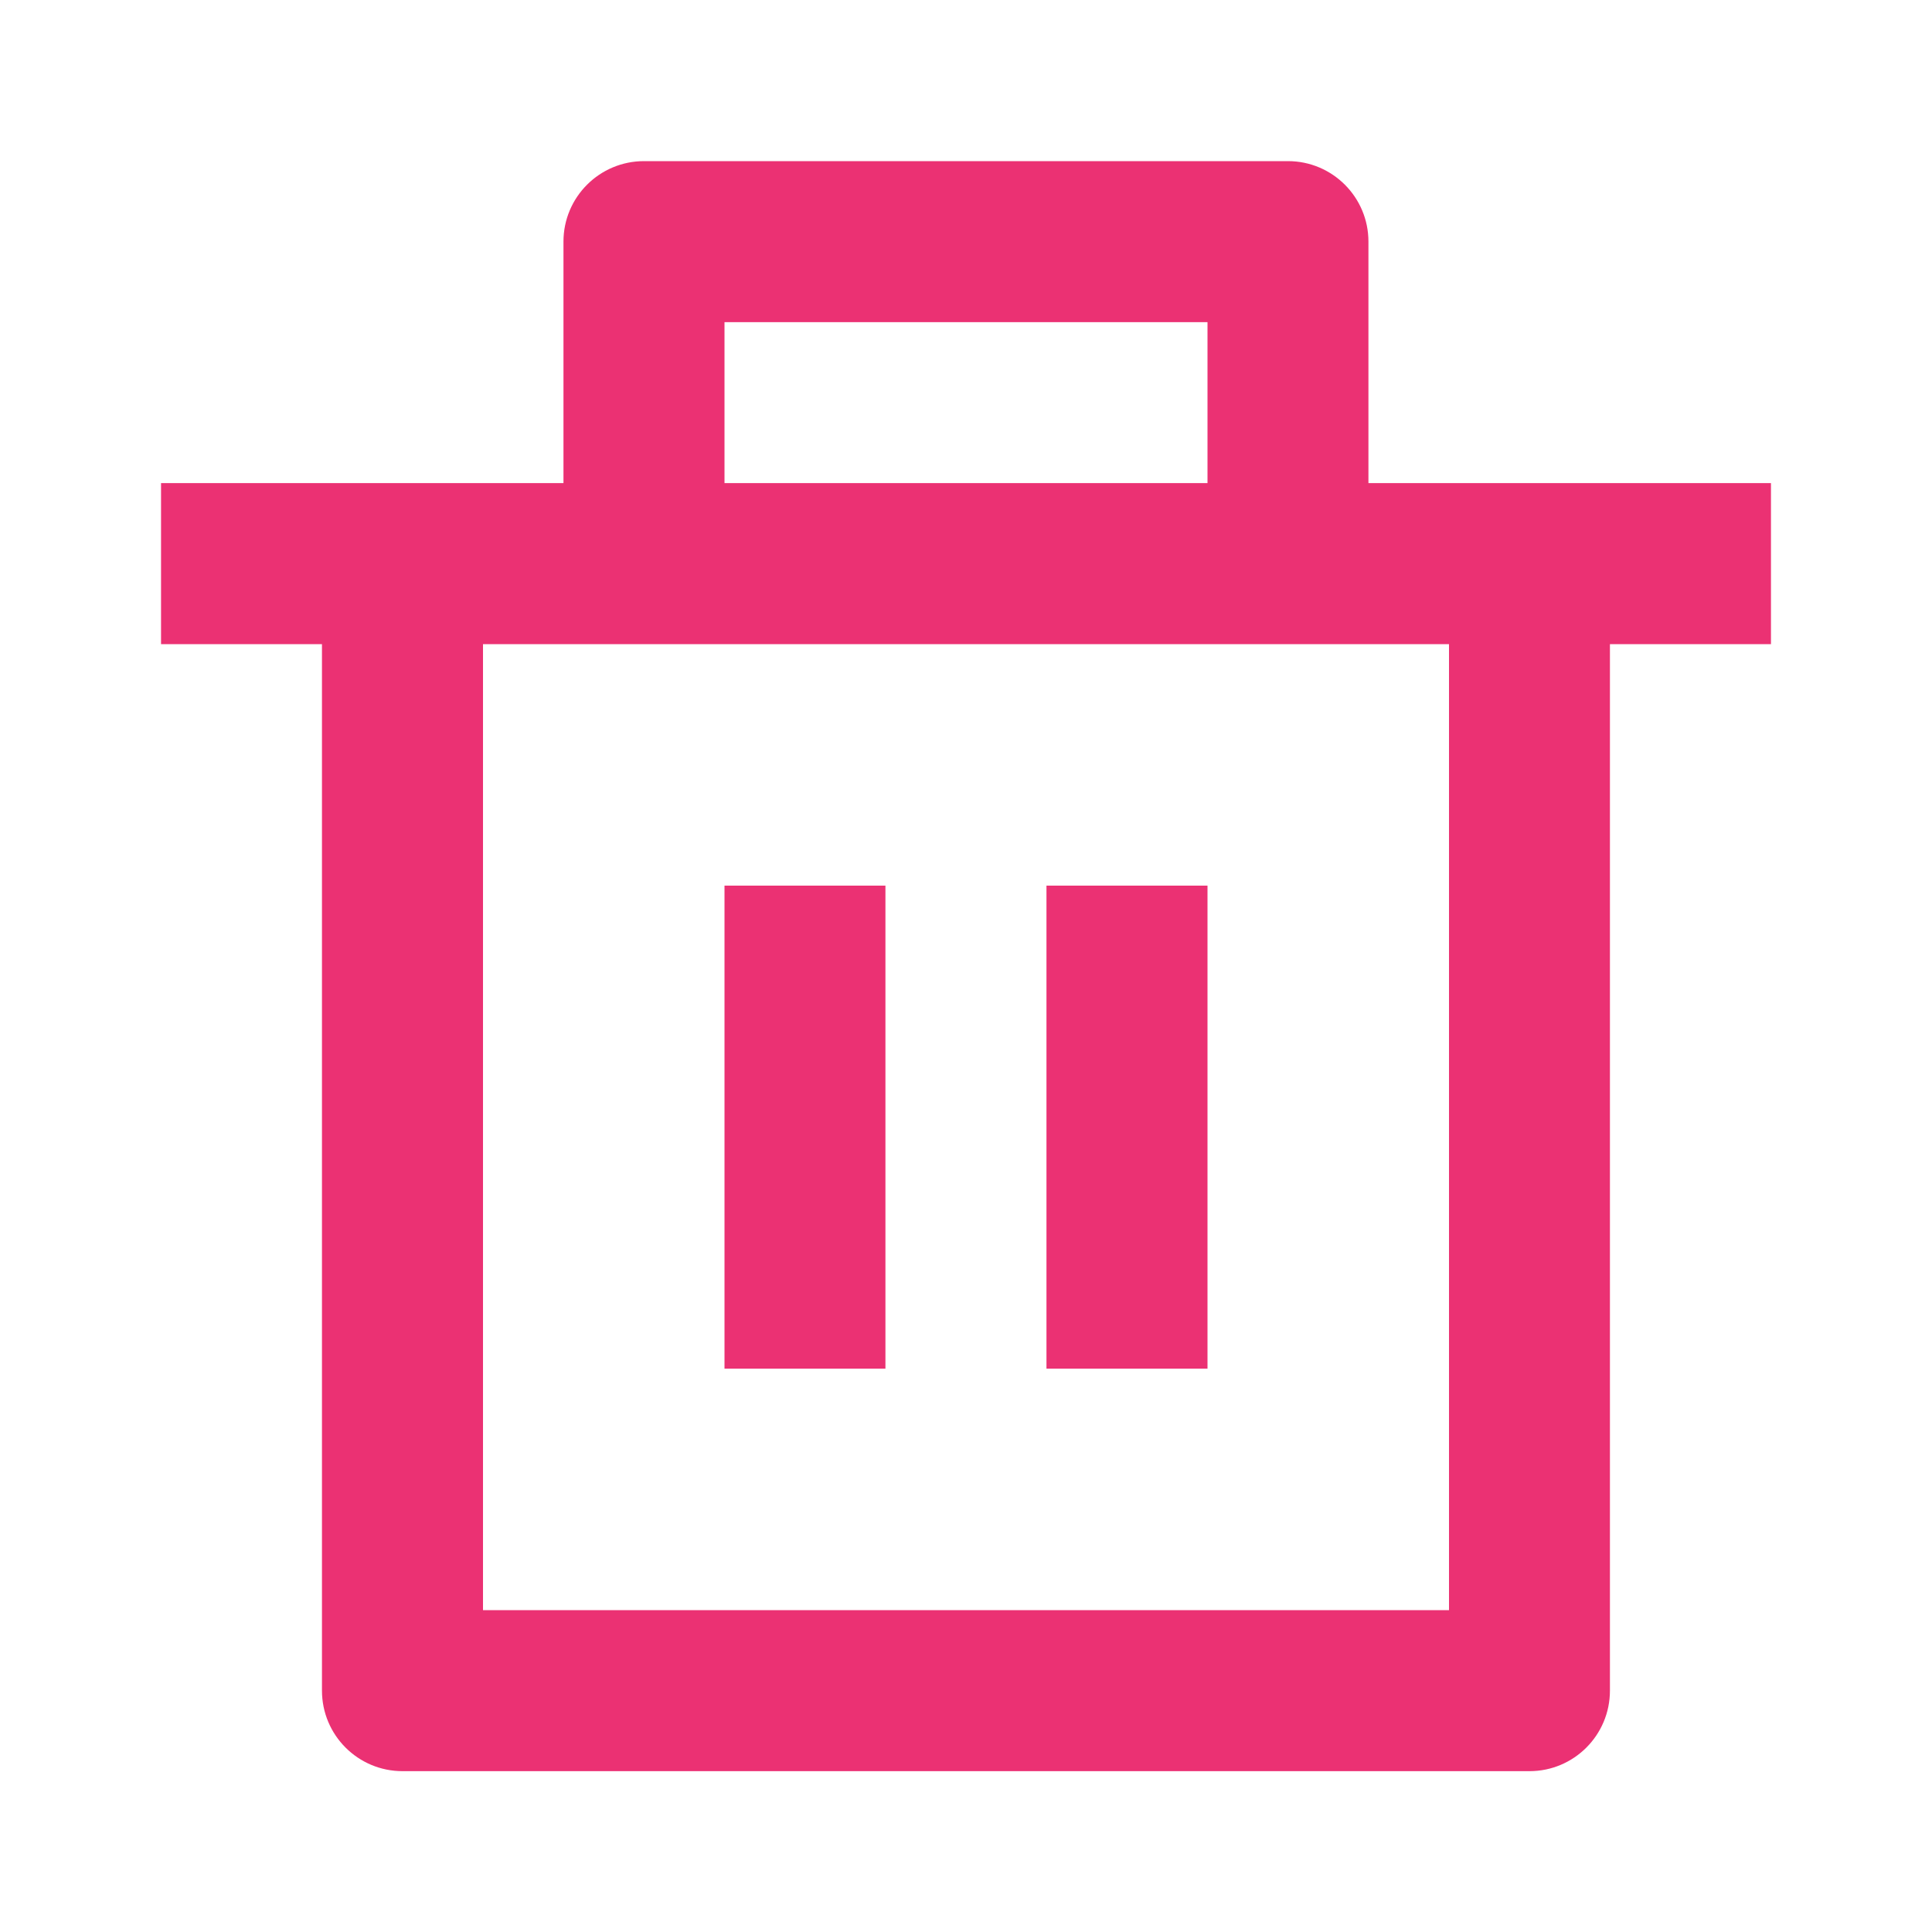 <svg width="20" height="20" viewBox="0 0 20 20" fill="none" xmlns="http://www.w3.org/2000/svg">
<path d="M14.166 5.001H18.333V6.668H16.666V17.501C16.666 17.962 16.293 18.335 15.833 18.335H4.167C3.706 18.335 3.333 17.962 3.333 17.501V6.668H1.667V5.001H5.833V2.501C5.833 2.041 6.206 1.668 6.667 1.668H13.333C13.793 1.668 14.166 2.041 14.166 2.501V5.001ZM15 6.668H5V16.668H15V6.668ZM7.5 9.168H9.166V14.168H7.5V9.168ZM10.833 9.168H12.5V14.168H10.833V9.168ZM7.5 3.335V5.001H12.5V3.335H7.5Z" fill="#EB3173"/>
</svg>
